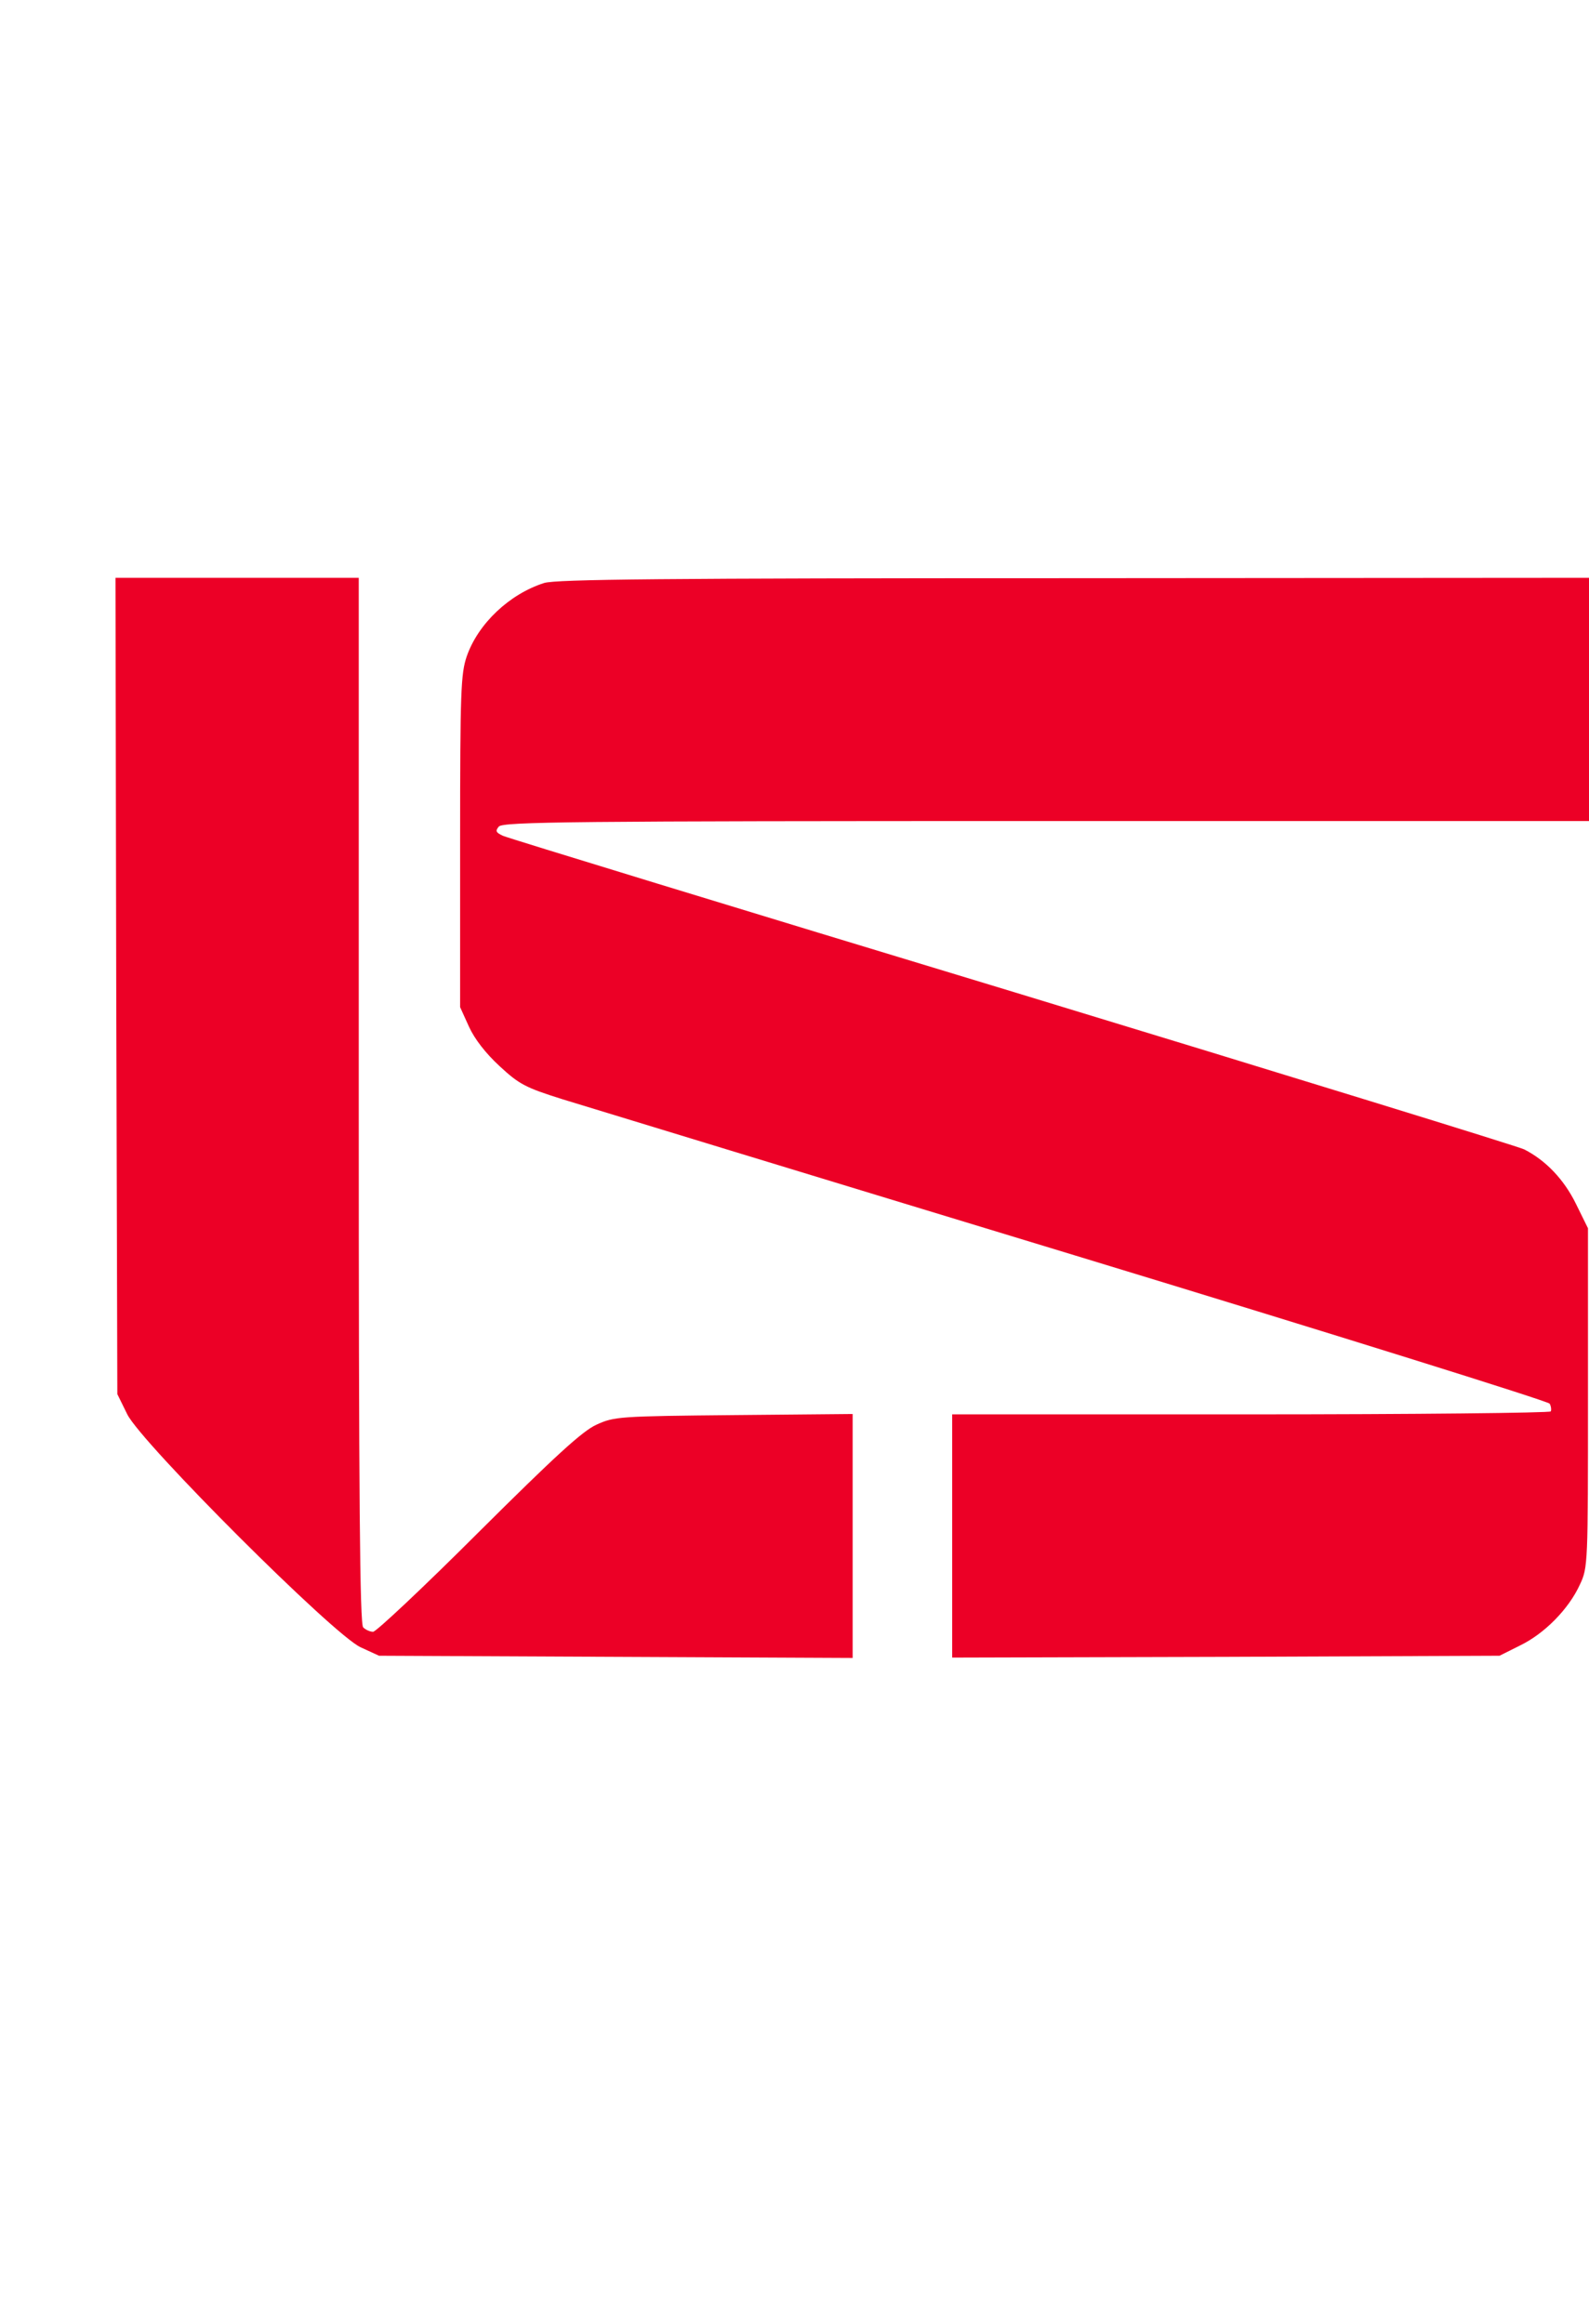 <?xml version="1.0" standalone="no"?>
<!DOCTYPE svg PUBLIC "-//W3C//DTD SVG 20010904//EN" "http://www.w3.org/TR/2001/REC-SVG-20010904/DTD/svg10.dtd">
<svg version="1.0" xmlns="http://www.w3.org/2000/svg"
     width="216pt" height="316pt" viewBox="0 0 776 236"
     preserveAspectRatio="xMidYMid meet">
  <g transform="translate(-210,630) scale(0.18,-0.18)"
     fill="#070707" stroke="none">
    <g fill="#EC0026">
      <path d="M1482 3323 l3 -1108 27 -55 c39 -78 559 -598 633 -632 l50 -23 643
          -3 642 -3 0 331 0 331 -322 -3 c-312 -3 -325 -4 -373 -26 -38 -17 -113 -86
          -320 -292 -149 -149 -278 -270 -286 -270 -8 0 -20 5 -27 12 -9 9 -12 340 -12
          1430 l0 1418 -330 0 -330 0 2 -1107z" />
      <path d="M2643 4416 c-94 -30 -179 -110 -210 -199 -16 -47 -18 -94 -18 -502
          l0 -450 24 -53 c15 -33 45 -72 83 -107 53 -49 69 -58 171 -90 62 -19 687 -210
          1391 -424 703 -214 1282 -395 1287 -402 4 -7 5 -17 3 -21 -3 -4 -369 -8 -815
          -8 l-809 0 0 -330 0 -330 743 2 742 3 56 28 c66 32 132 99 162 165 22 46 22
          57 22 507 l0 460 -33 67 c-32 65 -81 117 -140 147 -13 7 -636 199 -1385 427
          -749 227 -1373 418 -1386 424 -19 9 -21 13 -11 25 11 13 199 15 1486 15 l1474
          0 0 330 0 330 -1397 -1 c-1121 0 -1406 -3 -1440 -13z" />
    </g>
  </g>
</svg>
